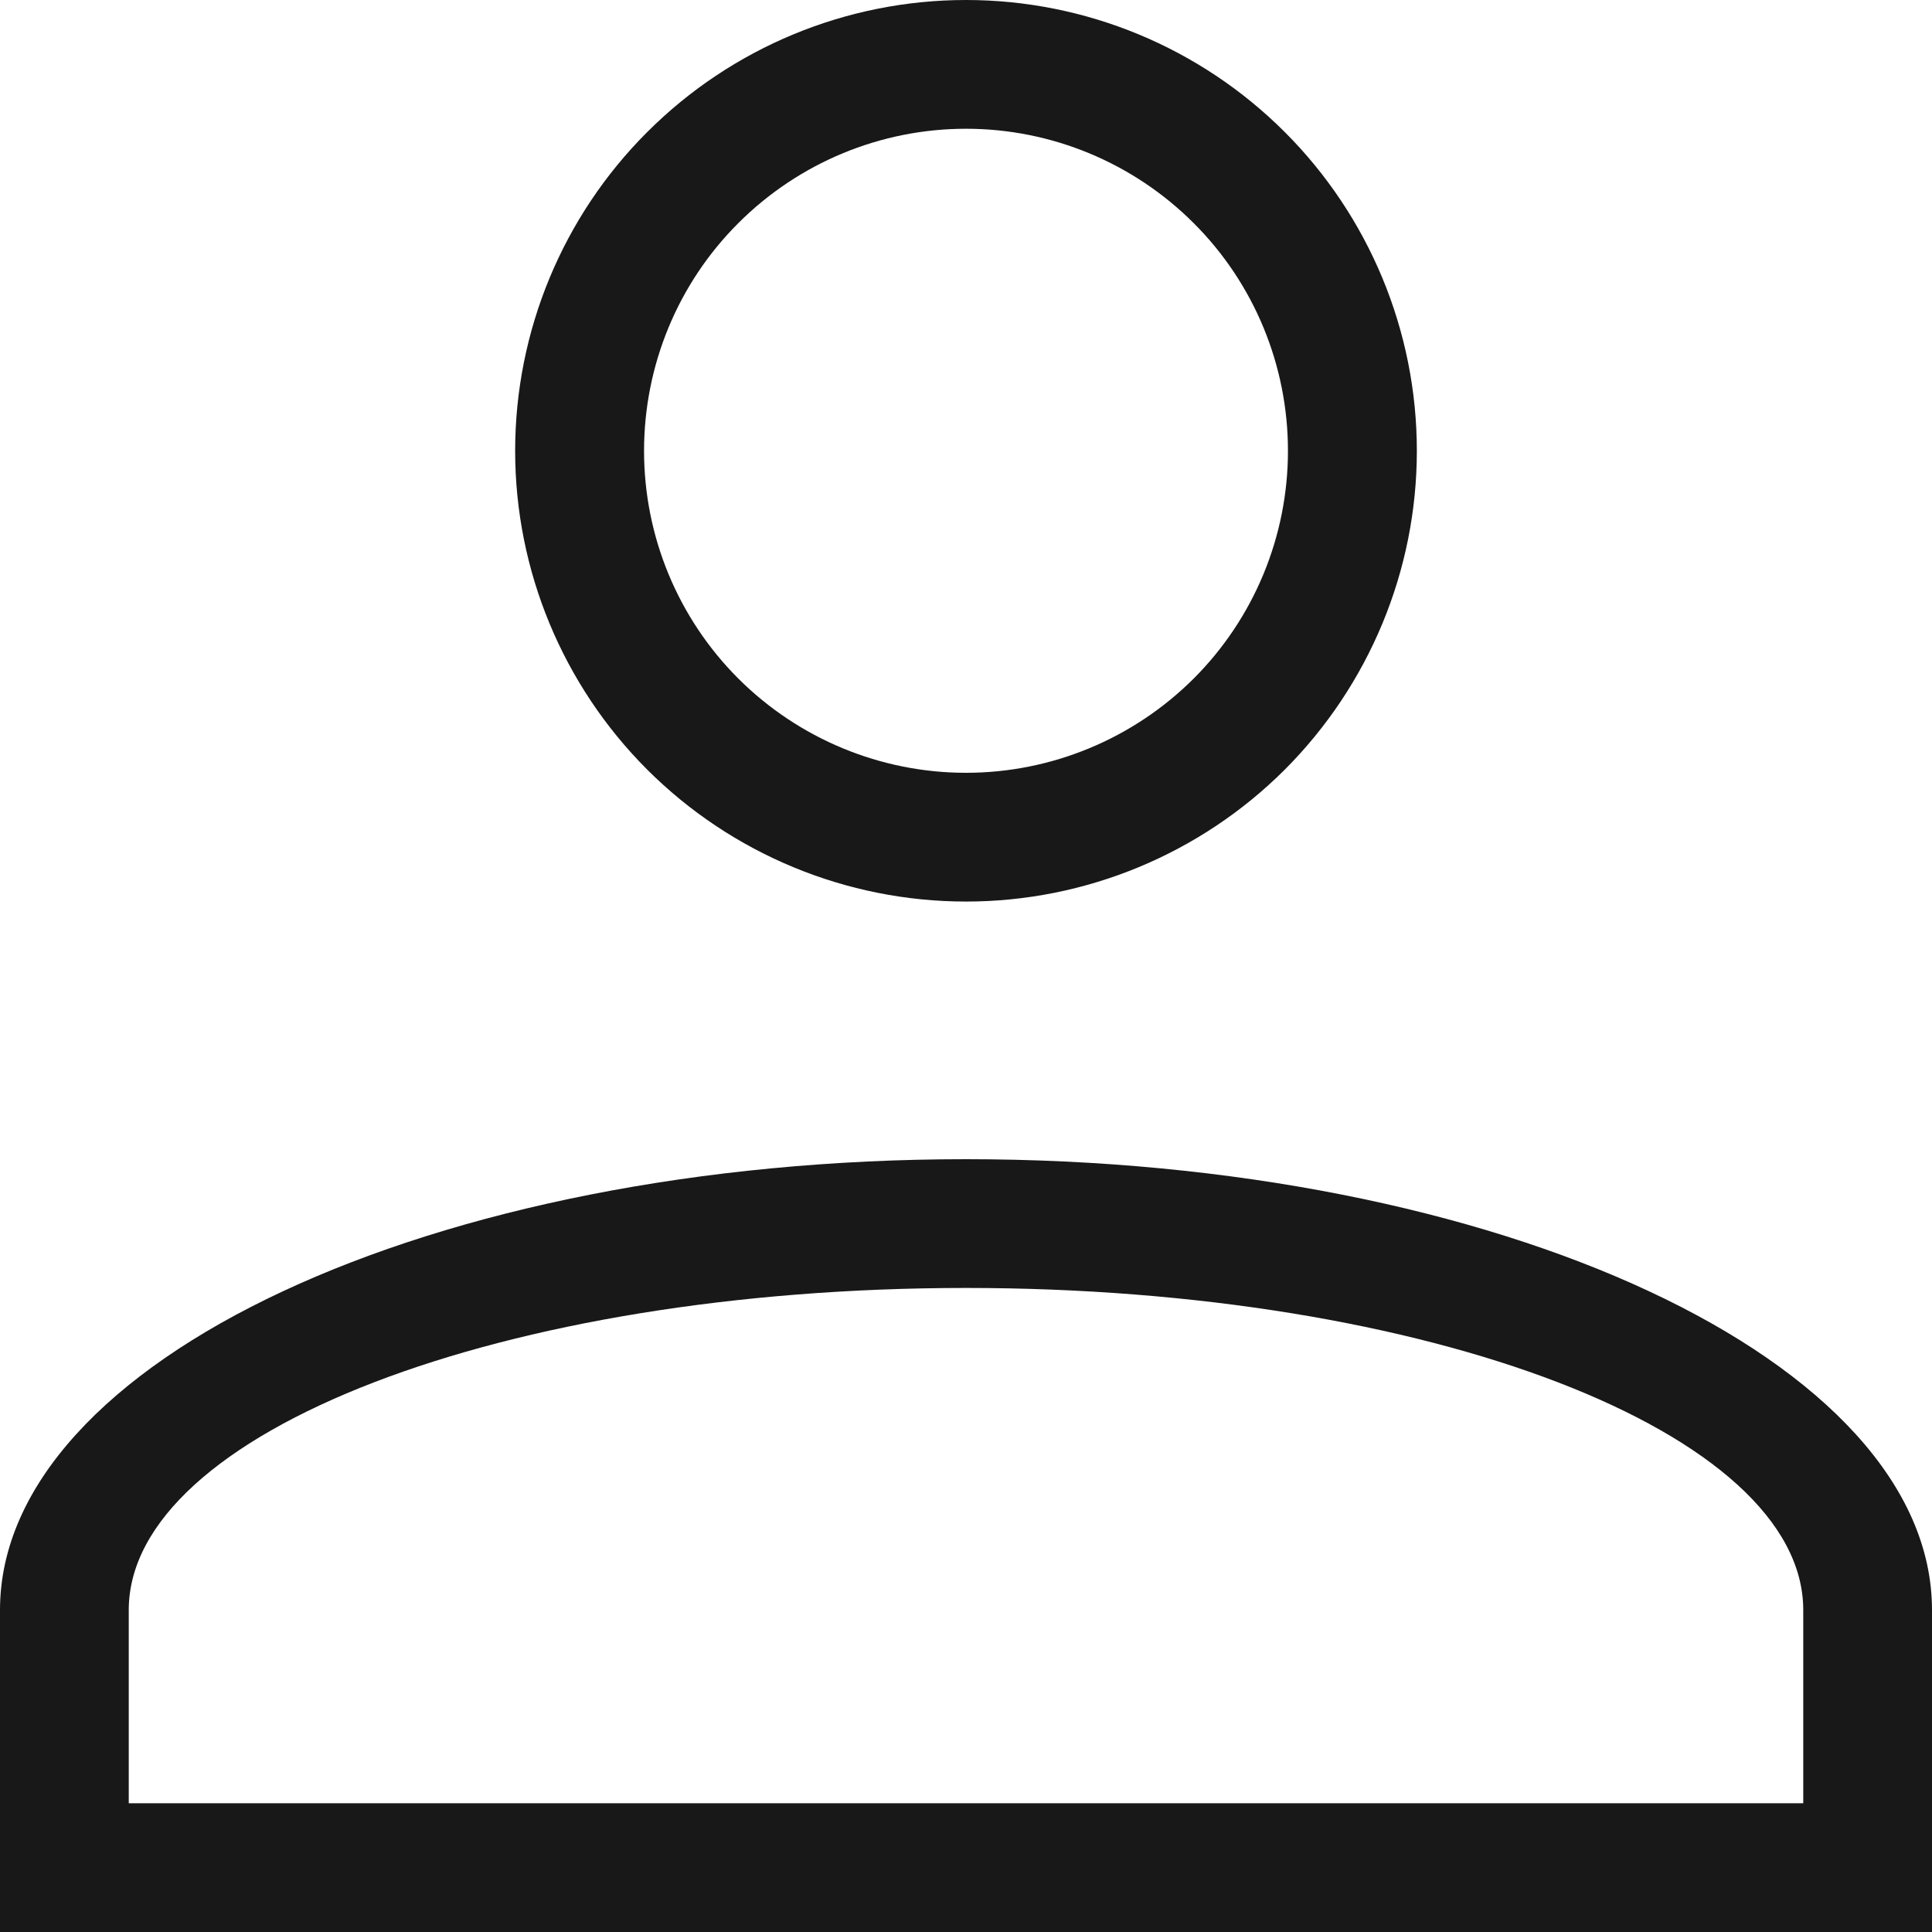 <svg width="14" height="14" viewBox="0 0 14 14" fill="none" xmlns="http://www.w3.org/2000/svg">
<path d="M7 8.4C10.866 8.4 14 9.863 14 11.667V14H0V11.667C0 9.863 3.134 8.4 7 8.4ZM13.067 11.667C13.067 10.379 10.351 9.333 7 9.333C3.649 9.333 0.933 10.379 0.933 11.667V13.067H13.067V11.667ZM7 0C7.866 0 8.697 0.344 9.31 0.957C9.922 1.569 10.267 2.4 10.267 3.267C10.267 4.133 9.922 4.964 9.31 5.577C8.697 6.189 7.866 6.533 7 6.533C6.134 6.533 5.303 6.189 4.69 5.577C4.077 4.964 3.733 4.133 3.733 3.267C3.733 2.4 4.077 1.569 4.69 0.957C5.303 0.344 6.134 0 7 0ZM7 0.933C6.381 0.933 5.788 1.179 5.35 1.617C4.912 2.054 4.667 2.648 4.667 3.267C4.667 3.886 4.912 4.479 5.35 4.917C5.788 5.354 6.381 5.6 7 5.6C7.619 5.6 8.212 5.354 8.65 4.917C9.088 4.479 9.333 3.886 9.333 3.267C9.333 2.648 9.088 2.054 8.65 1.617C8.212 1.179 7.619 0.933 7 0.933Z" fill="#181818"/>
</svg>
